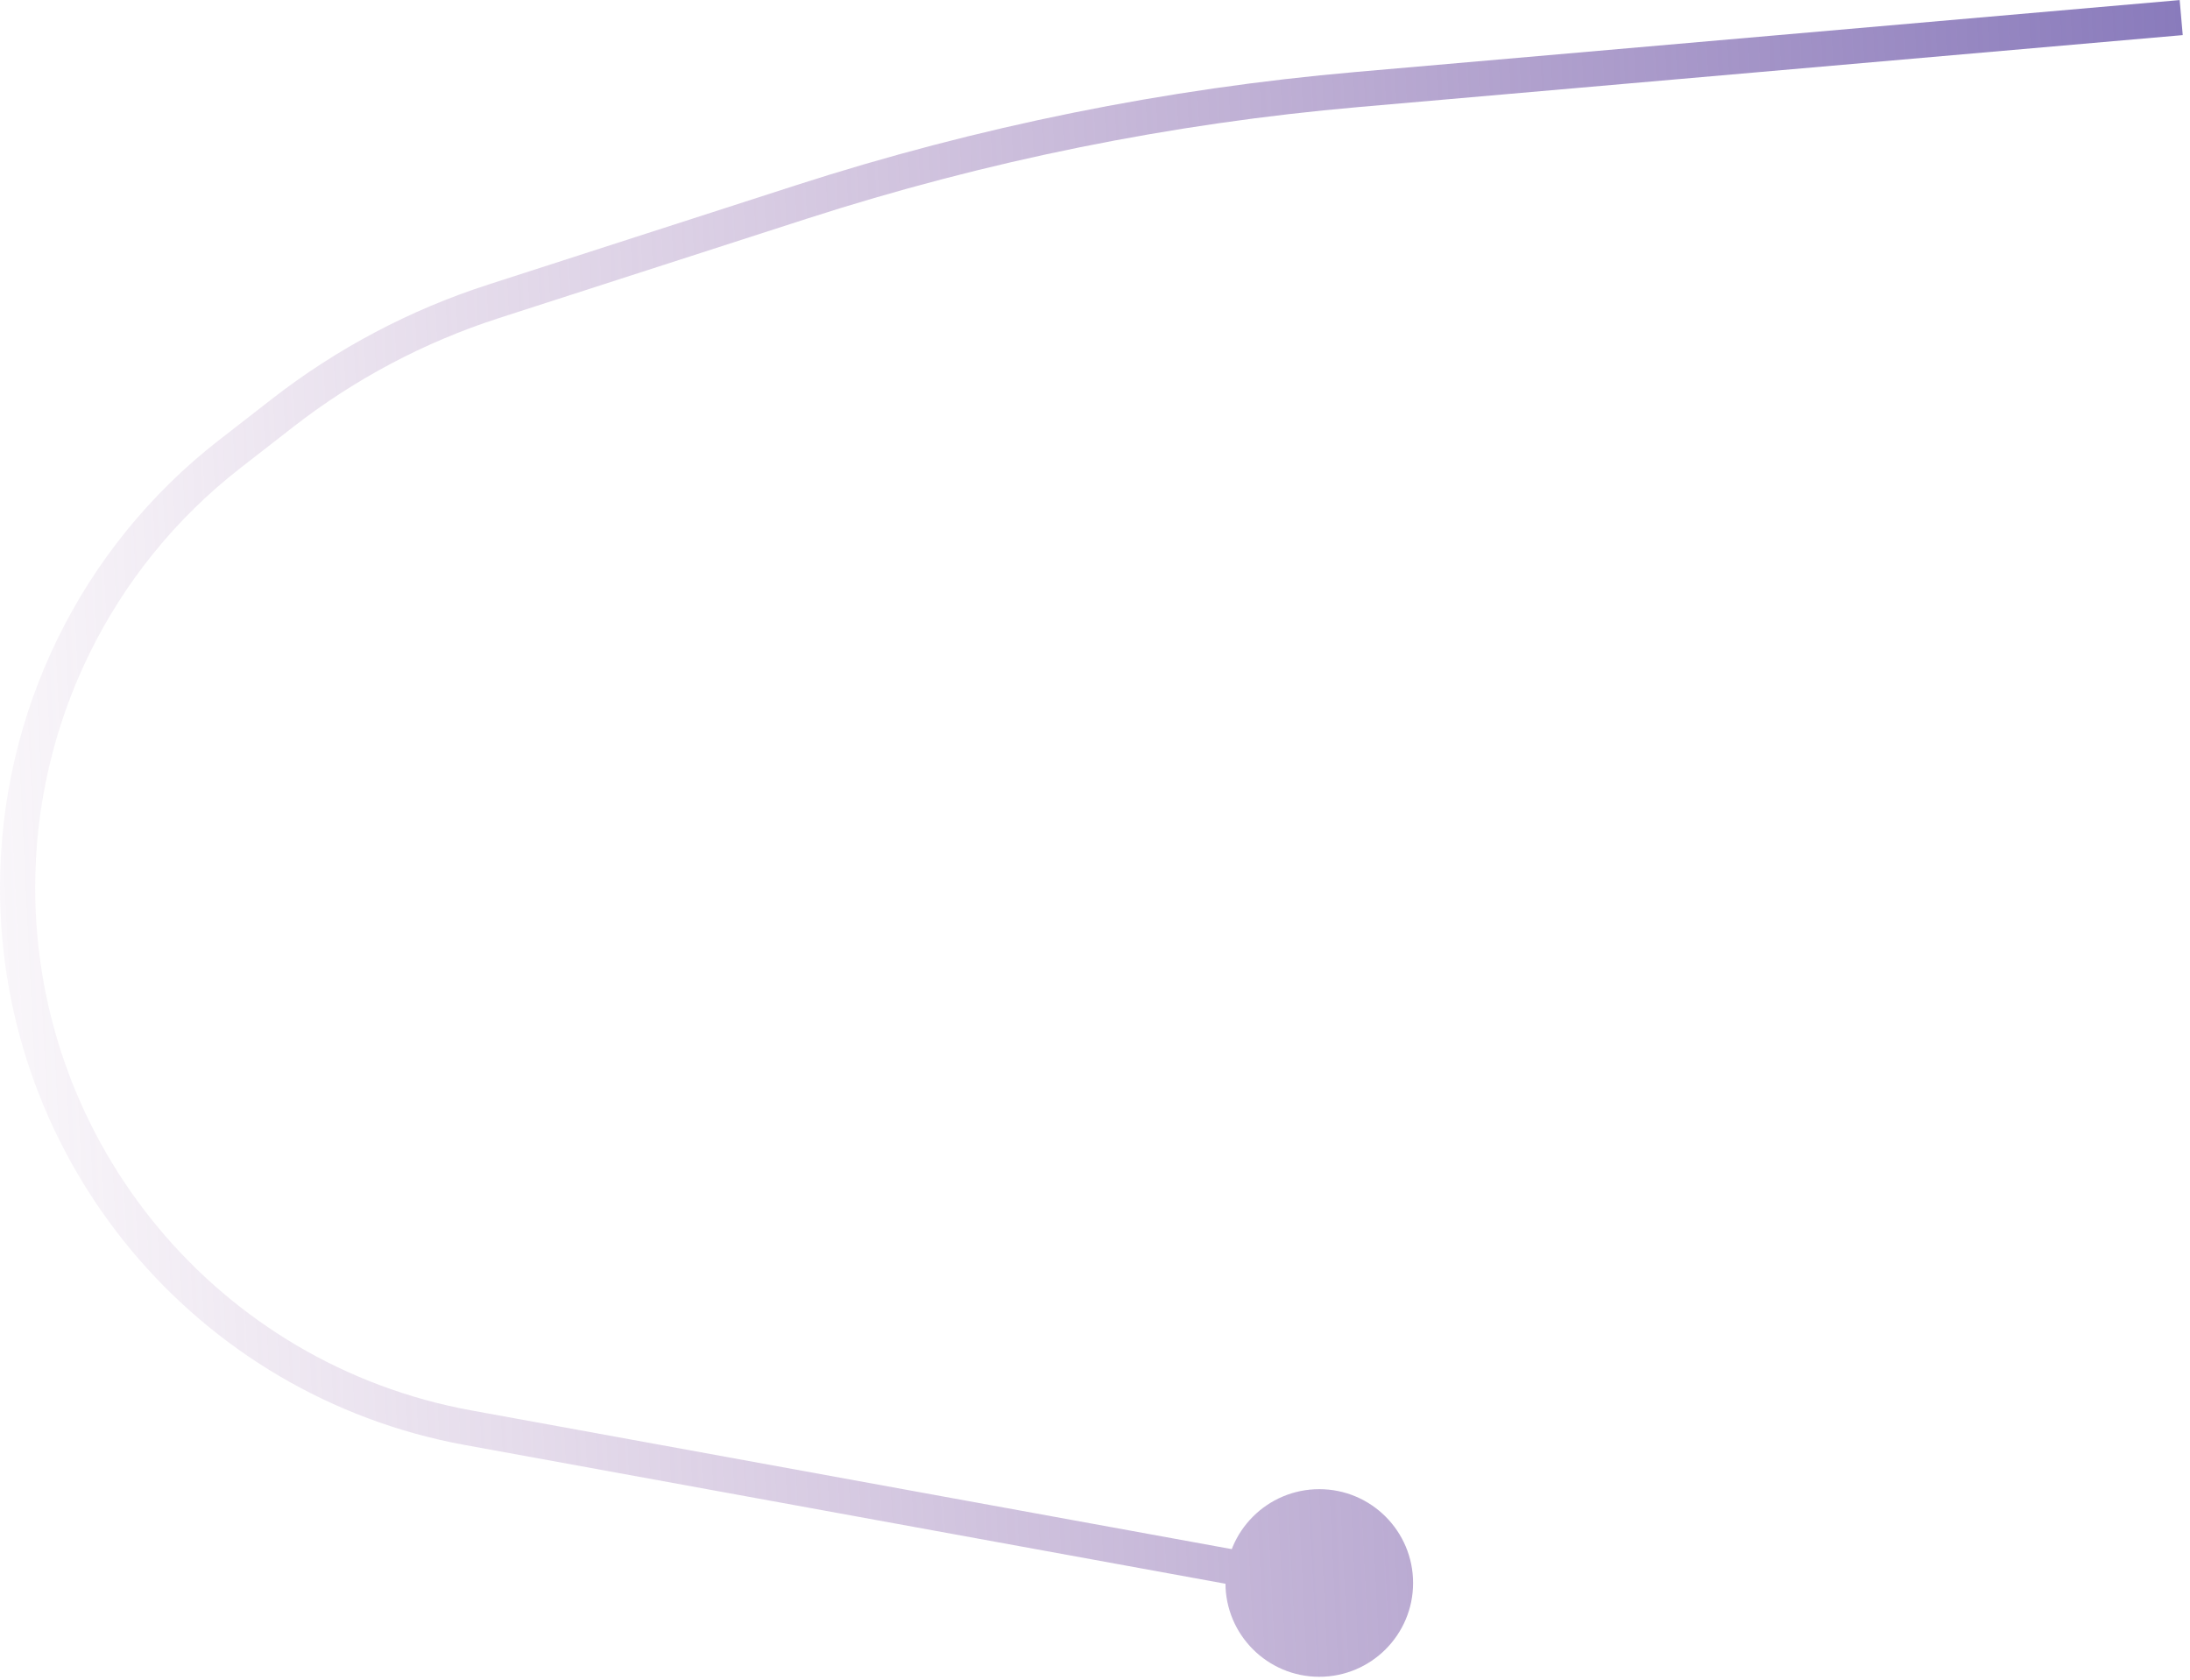 <svg width="249" height="191" viewBox="0 0 249 191" fill="none" xmlns="http://www.w3.org/2000/svg">
<path id="Vector 33" d="M139.333 180C139.333 185.891 144.109 190.667 150 190.667C155.891 190.667 160.667 185.891 160.667 180C160.667 174.109 155.891 169.333 150 169.333C144.109 169.333 139.333 174.109 139.333 180ZM32.141 46.947L30.913 45.368L32.141 46.947ZM247.826 0.008L154.147 8.186L154.495 12.171L248.174 3.992L247.826 0.008ZM52.87 164.313L149.641 181.968L150.359 178.032L53.588 160.378L52.87 164.313ZM90.51 21.063L55.478 32.371L56.707 36.177L91.739 24.869L90.51 21.063ZM30.913 45.368L24.875 50.064L27.33 53.222L33.368 48.525L30.913 45.368ZM55.478 32.371C46.595 35.238 38.281 39.637 30.913 45.368L33.368 48.525C40.369 43.08 48.267 38.901 56.707 36.177L55.478 32.371ZM0 100.925C0 132.051 22.25 158.727 52.87 164.313L53.588 160.378C24.869 155.139 4 130.119 4 100.925H0ZM4 100.925C4 82.276 12.61 64.671 27.33 53.222L24.875 50.064C9.18 62.272 0 81.042 0 100.925H4ZM154.147 8.186C132.519 10.074 111.171 14.394 90.51 21.063L91.739 24.869C112.114 18.293 133.166 14.033 154.495 12.171L154.147 8.186Z" fill="url(#paint0_linear_1433_317)"/>
<defs>
<linearGradient id="paint0_linear_1433_317" x1="265.789" y1="8.11" x2="-30.323" y2="22.779" gradientUnits="userSpaceOnUse">
<stop stop-color="#7A6CB5" stop-opacity="0.96"/>
<stop offset="0.979" stop-color="#A376AF" stop-opacity="0"/>
</linearGradient>
</defs>
</svg>
